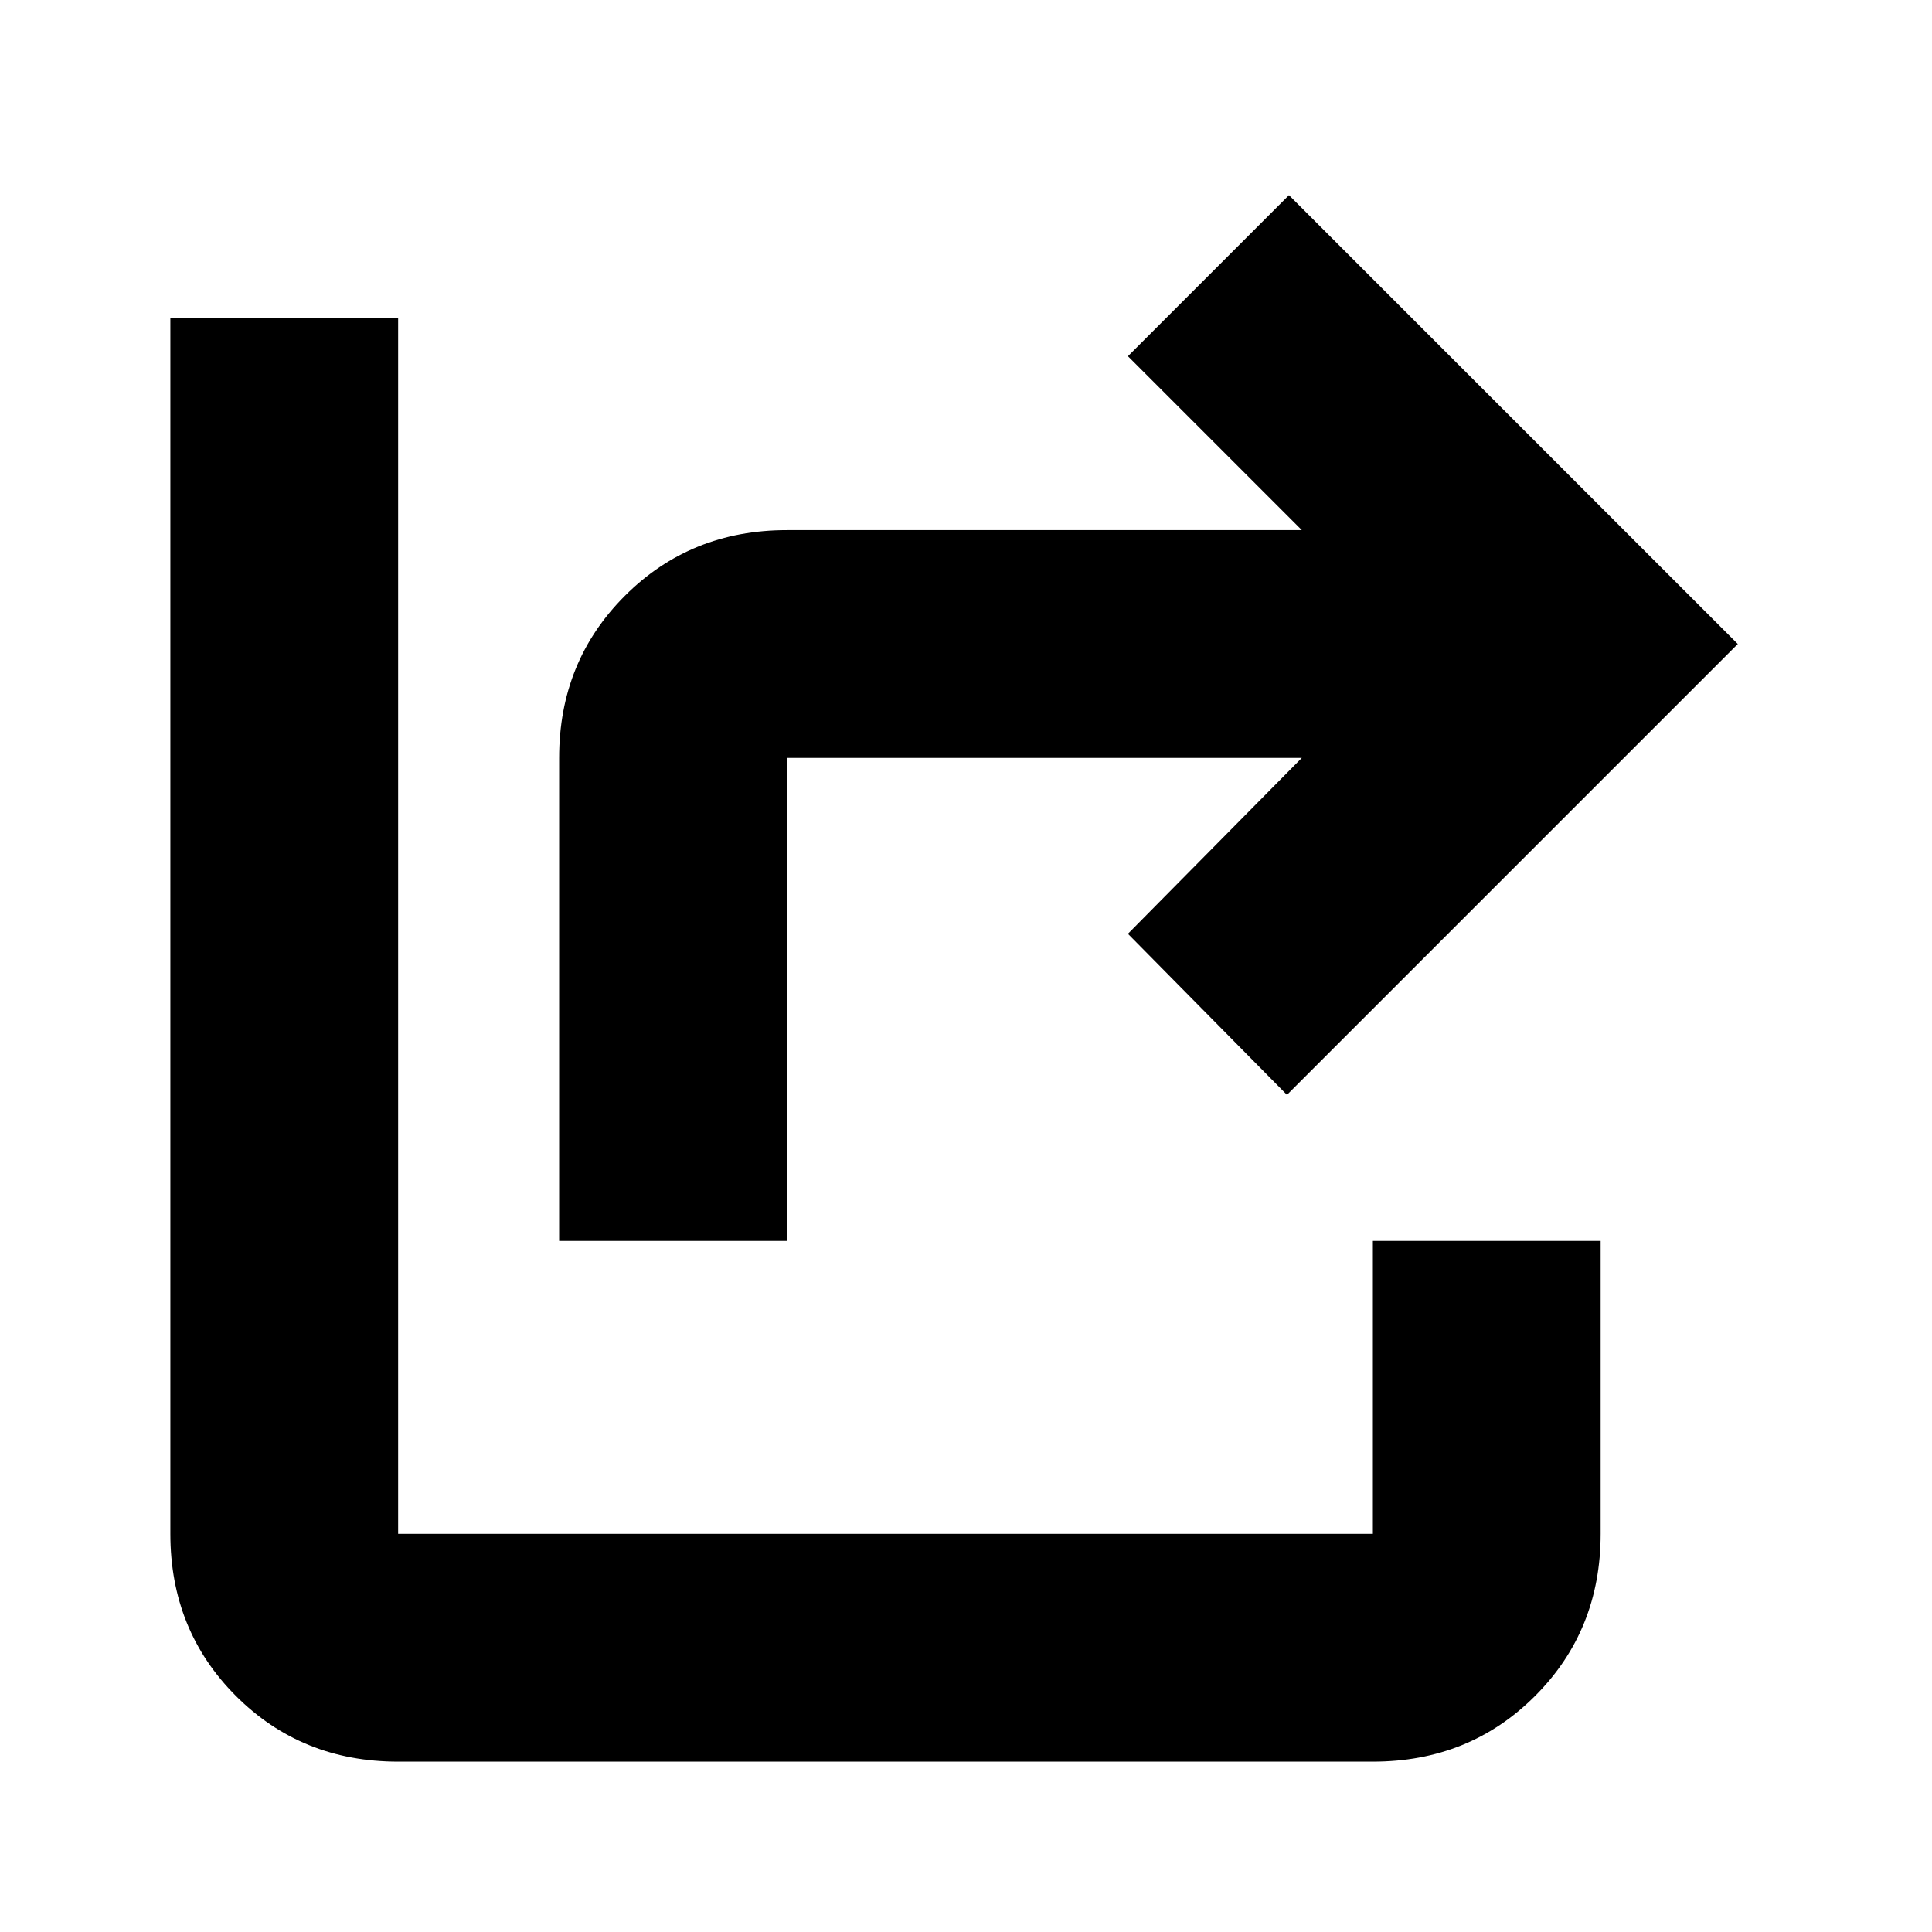 <svg xmlns="http://www.w3.org/2000/svg" height="24" viewBox="0 -960 960 960" width="24"><path d="M277.83-343.41v-240q0-47.87 32.65-80.52 32.65-32.66 80.52-32.66h255.87L560.46-783l80.02-80.02L863.5-640 639.48-415.98 560.46-496l86.41-87.41H391v240H277.83Zm-80 258.76q-47.96 0-80.57-32.61-32.61-32.61-32.61-80.57v-604.34h113.18v604.34h484.34v-145.58h113.18v145.58q0 47.96-32.61 80.57-32.61 32.61-80.57 32.61H197.83Z"/></svg>
